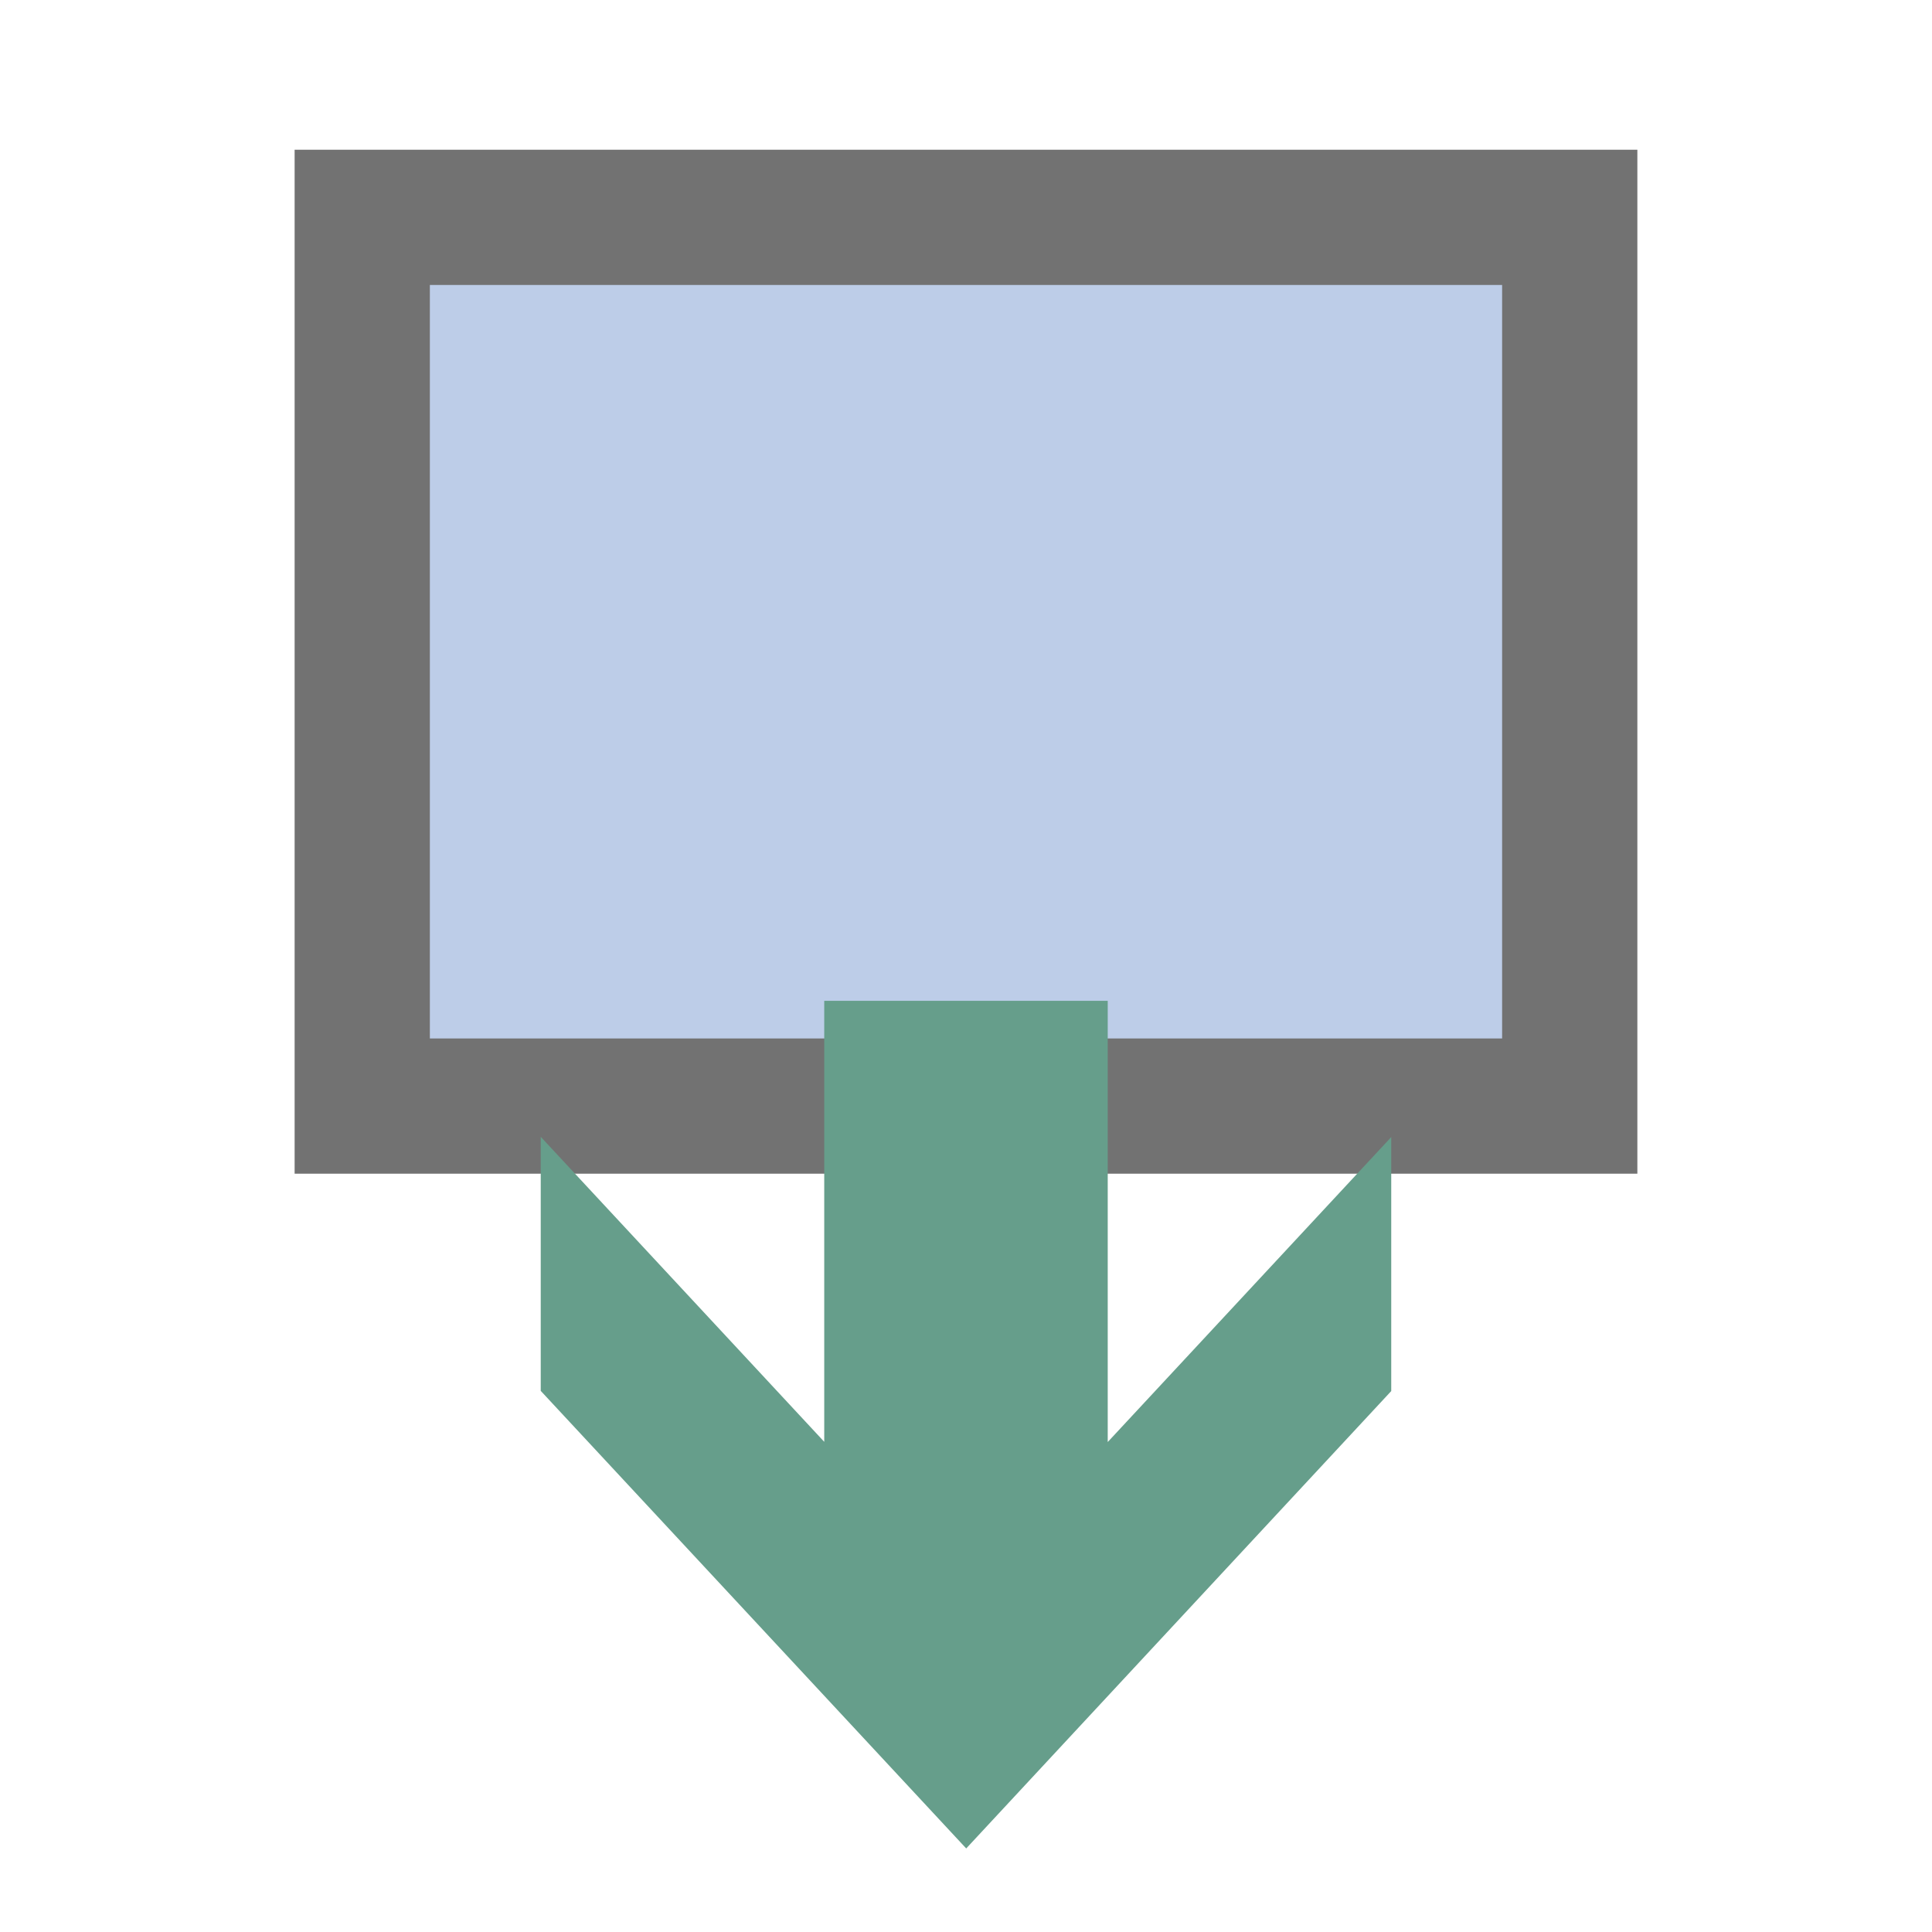 <?xml version="1.0" encoding="utf-8"?>
<!-- Generator: Adobe Illustrator 16.0.0, SVG Export Plug-In . SVG Version: 6.00 Build 0)  -->
<!DOCTYPE svg PUBLIC "-//W3C//DTD SVG 1.1//EN" "http://www.w3.org/Graphics/SVG/1.1/DTD/svg11.dtd">
<svg version="1.1" id="图层_1" xmlns="http://www.w3.org/2000/svg" xmlns:xlink="http://www.w3.org/1999/xlink" x="0px" y="0px"
	 width="200px" height="200px" viewBox="0 0 200 200" enable-background="new 0 0 200 200" xml:space="preserve">
<g>
	<rect x="37.499" y="22.5" fill="#BDCDE8" stroke="#727272" stroke-width="14" stroke-miterlimit="10" width="125" height="92"/>
</g>
<path fill="#669E8B" d="M144.021,117.71l-29.349,31.569v-45.674H85.325v45.652l-29.348-31.574v26.299l44.045,47.369l43.998-47.348
	V117.71H144.021z"/>
</svg>
